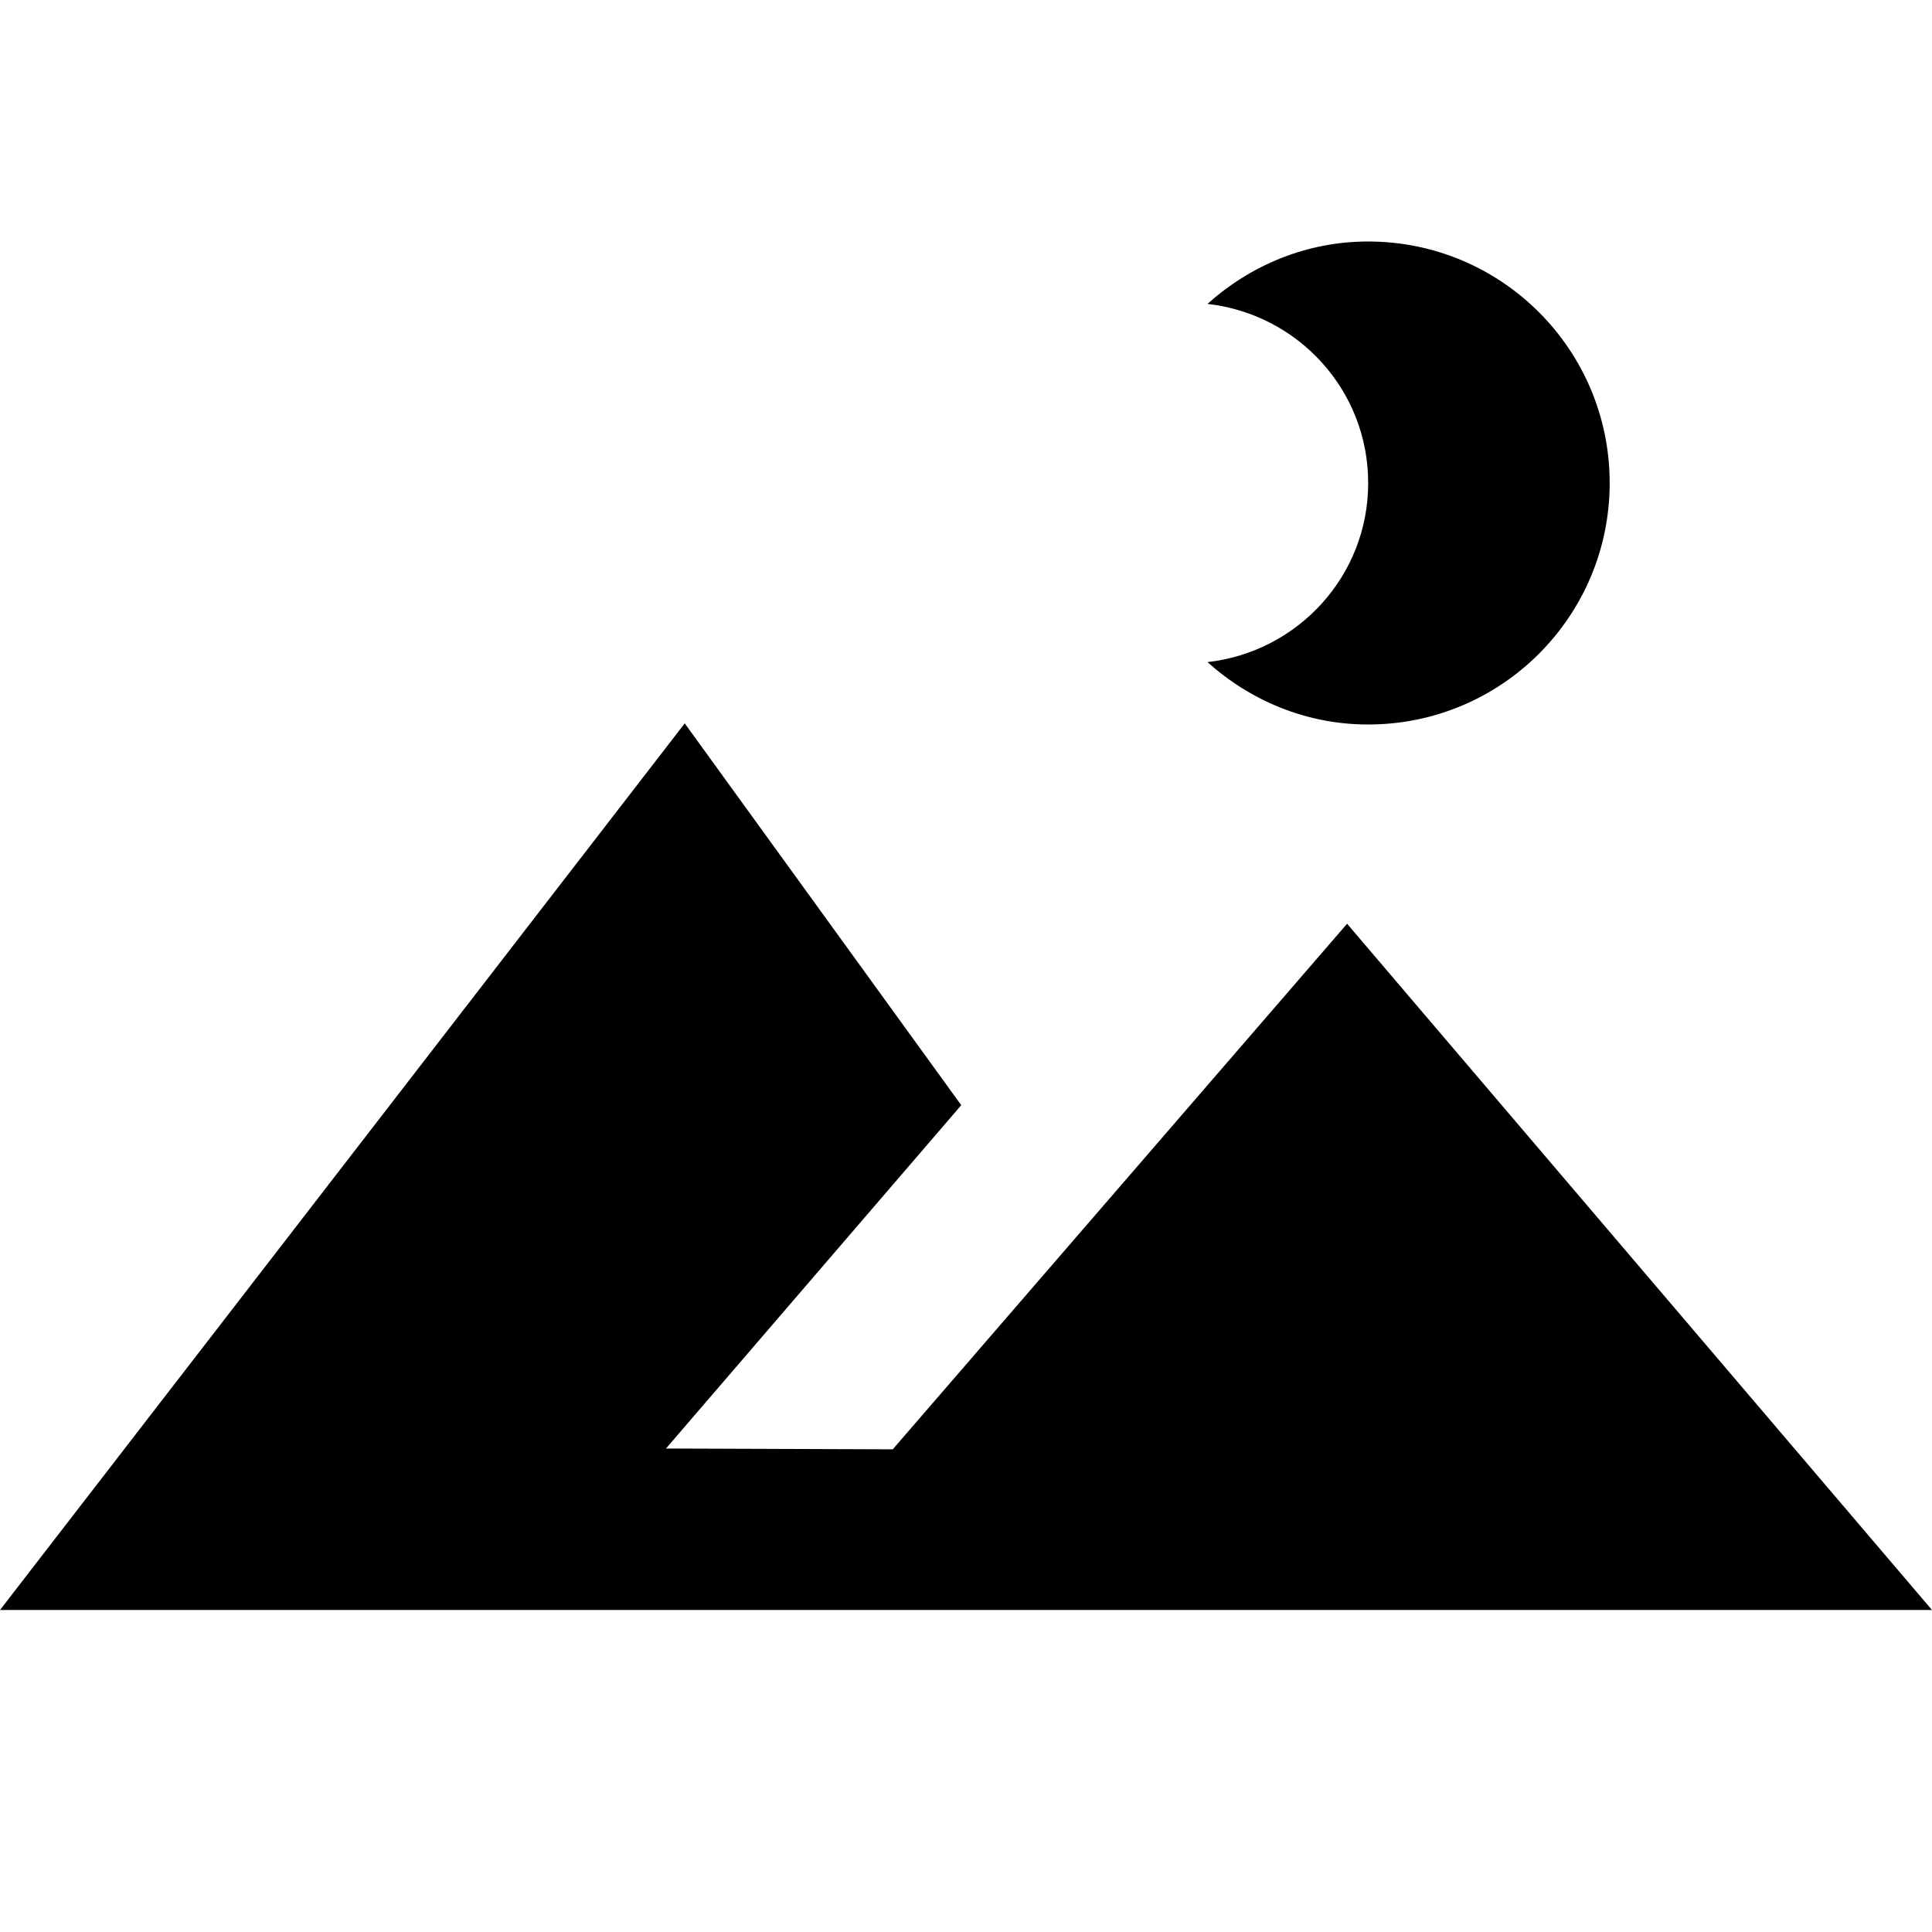 <?xml version="1.0"?>
<svg xmlns="http://www.w3.org/2000/svg" viewBox="0 0 24 24">
    <path d="M 16.996 3 C 16.226 3 15.531 3.298 15 3.775 C 16.122 3.902 16.996 4.844 16.996 6 C 16.996 7.156 16.122 8.098 15 8.225 C 15.531 8.702 16.226 9 16.996 9 C 18.653 9 19.996 7.657 19.996 6 C 19.996 4.343 18.653 3 16.996 3 z M 8.506 8.986 L 0 20 L 24 20 L 16.734 11.475 L 11.09 18.004 L 8.273 17.994 L 11.941 13.729 L 8.506 8.986 z"/>
</svg>
